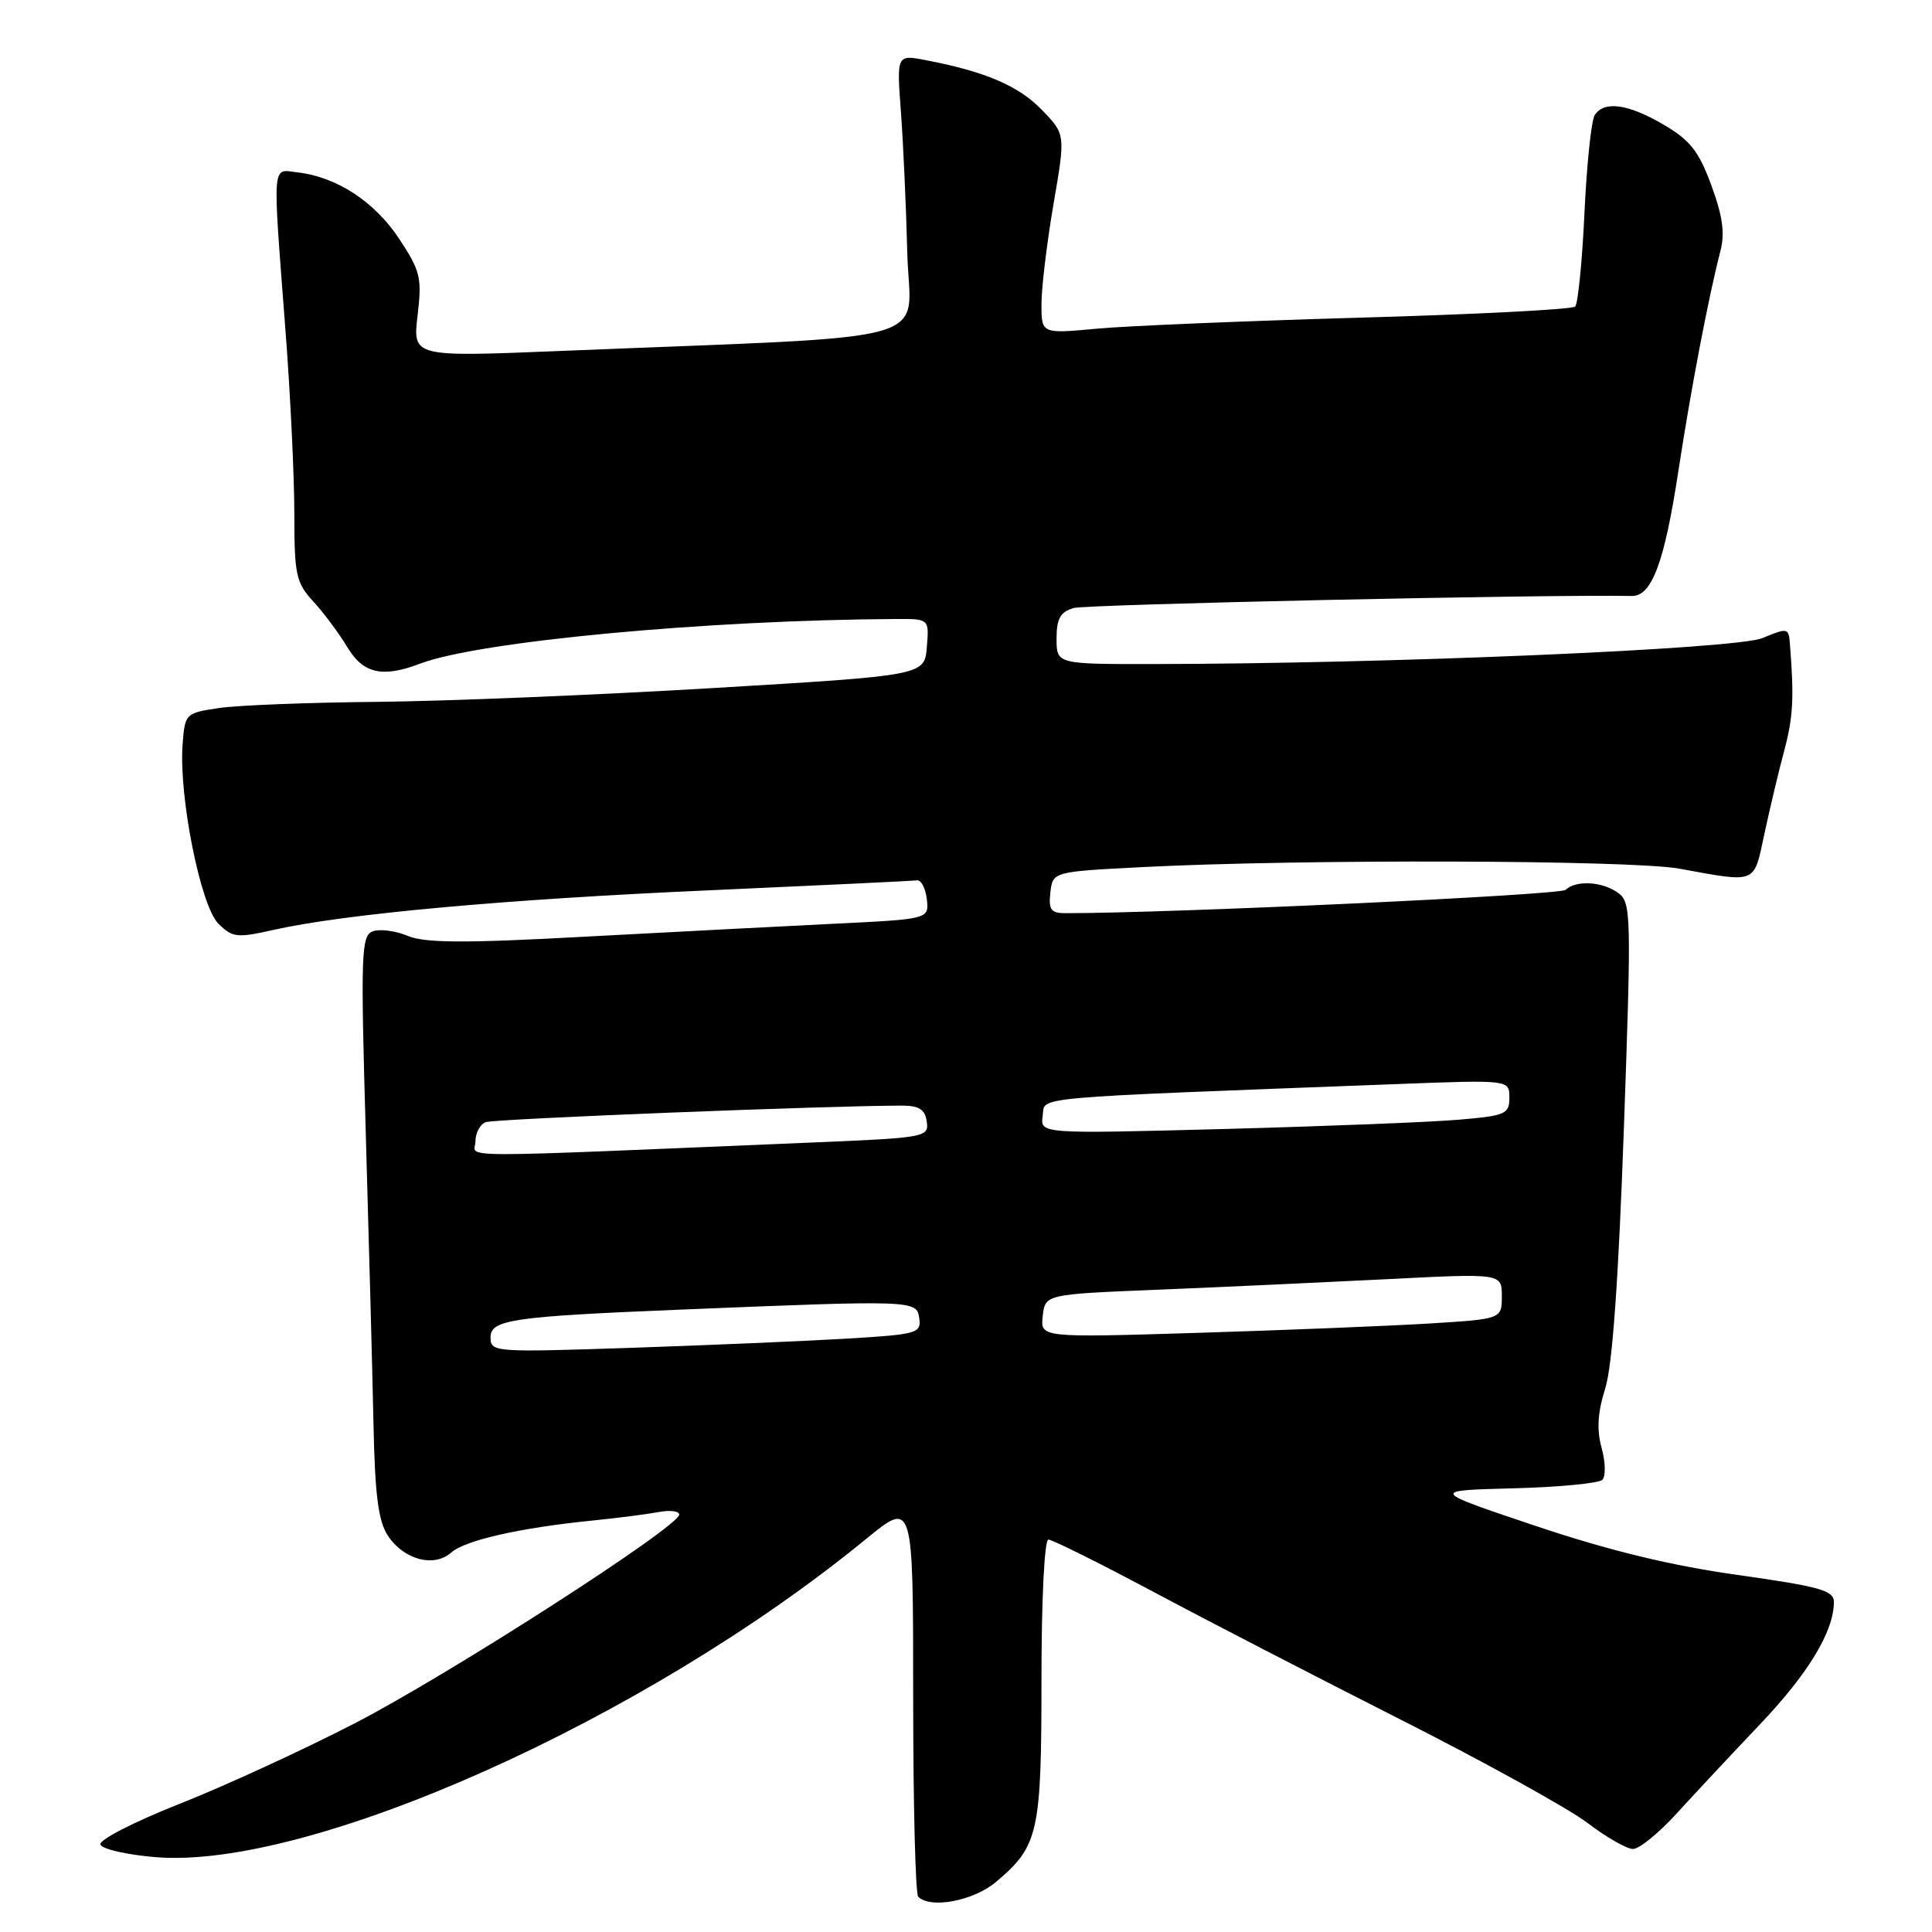 <?xml version="1.0" encoding="UTF-8" standalone="no"?>
<!DOCTYPE svg PUBLIC "-//W3C//DTD SVG 1.1//EN" "http://www.w3.org/Graphics/SVG/1.1/DTD/svg11.dtd" >
<svg xmlns="http://www.w3.org/2000/svg" xmlns:xlink="http://www.w3.org/1999/xlink" version="1.1" viewBox="0 0 256 256">
 <g >
 <path fill="currentColor"
d=" M 131.96 249.38 C 137.61 244.62 138.00 242.90 138.00 222.55 C 138.00 211.99 138.39 204.00 138.92 204.00 C 139.42 204.00 145.61 207.08 152.67 210.84 C 159.72 214.61 174.58 222.28 185.68 227.90 C 196.78 233.52 207.89 239.67 210.37 241.56 C 212.85 243.45 215.56 245.00 216.38 245.00 C 217.21 245.00 219.83 242.87 222.19 240.27 C 224.56 237.67 229.52 232.36 233.21 228.48 C 239.62 221.74 243.00 216.15 243.00 212.27 C 243.00 210.74 241.16 210.23 230.25 208.69 C 221.37 207.44 213.25 205.47 203.50 202.20 C 189.50 197.50 189.50 197.50 200.49 197.21 C 206.53 197.06 211.85 196.55 212.32 196.08 C 212.78 195.62 212.74 193.72 212.22 191.85 C 211.56 189.44 211.69 187.18 212.70 183.98 C 213.65 180.96 214.45 169.76 215.17 149.57 C 216.18 121.17 216.14 119.58 214.42 118.32 C 212.34 116.80 208.83 116.59 207.45 117.91 C 206.73 118.60 155.16 121.01 141.18 121.00 C 139.25 121.00 138.92 120.55 139.18 118.25 C 139.50 115.50 139.50 115.50 151.50 114.89 C 172.35 113.82 216.16 113.95 222.50 115.10 C 232.91 116.99 232.35 117.21 233.79 110.50 C 234.50 107.20 235.67 102.25 236.41 99.50 C 237.61 95.00 237.74 92.48 237.17 85.30 C 237.01 83.19 236.87 83.16 233.53 84.55 C 230.07 86.00 184.02 87.96 152.75 87.99 C 140.00 88.00 140.00 88.00 140.00 84.62 C 140.00 81.97 140.49 81.09 142.25 80.57 C 143.94 80.07 205.00 78.75 216.22 78.97 C 218.87 79.02 220.54 74.54 222.38 62.50 C 224.06 51.52 226.38 39.37 227.96 33.28 C 228.58 30.90 228.26 28.63 226.76 24.55 C 225.10 20.04 223.95 18.57 220.44 16.52 C 215.73 13.76 212.56 13.32 211.31 15.25 C 210.86 15.94 210.25 21.77 209.95 28.21 C 209.65 34.66 209.09 40.24 208.72 40.62 C 208.34 41.00 195.53 41.66 180.26 42.09 C 164.99 42.53 149.24 43.18 145.25 43.56 C 138.00 44.23 138.00 44.23 138.00 40.29 C 138.00 38.13 138.72 32.18 139.59 27.07 C 141.19 17.79 141.19 17.79 138.03 14.54 C 134.97 11.37 130.52 9.47 122.66 7.97 C 118.81 7.23 118.81 7.23 119.38 14.87 C 119.69 19.07 120.07 27.45 120.22 33.50 C 120.53 45.88 125.81 44.39 74.09 46.51 C 54.69 47.30 54.69 47.30 55.33 41.81 C 55.93 36.79 55.71 35.91 52.87 31.61 C 49.64 26.73 44.64 23.46 39.49 22.85 C 35.97 22.44 36.09 20.92 37.83 43.83 C 38.48 52.26 39.00 63.17 39.00 68.06 C 39.00 76.20 39.22 77.20 41.54 79.73 C 42.93 81.25 44.95 83.96 46.02 85.75 C 48.13 89.26 50.66 89.84 55.66 87.94 C 63.43 84.98 93.67 82.15 118.81 82.02 C 123.12 82.00 123.12 82.00 122.81 85.75 C 122.50 89.50 122.50 89.50 94.50 91.17 C 79.10 92.09 59.08 92.91 50.00 93.00 C 40.92 93.08 31.48 93.45 29.00 93.82 C 24.55 94.49 24.50 94.54 24.19 98.73 C 23.70 105.61 26.58 120.02 28.92 122.37 C 30.80 124.24 31.38 124.31 36.23 123.22 C 45.63 121.10 66.92 119.16 94.00 117.97 C 108.58 117.32 120.95 116.73 121.50 116.65 C 122.05 116.57 122.64 117.69 122.81 119.15 C 123.11 121.79 123.11 121.79 110.31 122.41 C 103.26 122.76 88.38 123.53 77.23 124.13 C 61.43 124.99 56.31 124.96 54.00 124.00 C 52.37 123.32 50.29 123.06 49.38 123.41 C 47.86 123.99 47.78 126.34 48.47 150.27 C 48.89 164.70 49.35 182.00 49.49 188.73 C 49.68 198.06 50.13 201.55 51.38 203.46 C 53.48 206.67 57.50 207.75 59.79 205.72 C 61.63 204.09 68.87 202.45 78.50 201.48 C 81.80 201.15 85.74 200.64 87.25 200.36 C 88.76 200.07 90.00 200.22 90.00 200.69 C 90.00 202.28 59.55 221.87 47.00 228.35 C 40.12 231.90 29.65 236.71 23.72 239.05 C 17.79 241.39 13.10 243.80 13.30 244.40 C 13.49 245.01 16.77 245.76 20.58 246.08 C 41.03 247.78 85.55 227.85 114.75 203.93 C 121.00 198.81 121.00 198.81 121.00 224.74 C 121.00 239.00 121.30 250.97 121.67 251.33 C 123.29 252.96 129.00 251.87 131.96 249.38 Z  M 65.00 177.19 C 65.00 174.87 67.94 174.44 90.00 173.54 C 121.09 172.26 121.47 172.28 121.80 174.64 C 122.09 176.66 121.60 176.81 112.30 177.37 C 106.91 177.69 94.06 178.24 83.75 178.59 C 65.37 179.20 65.00 179.18 65.00 177.19 Z  M 138.17 174.37 C 138.50 171.50 138.50 171.50 153.50 170.89 C 161.75 170.55 175.36 169.92 183.75 169.50 C 199.00 168.72 199.00 168.72 199.00 171.75 C 199.00 174.78 199.00 174.78 189.25 175.38 C 183.89 175.70 170.13 176.26 158.67 176.61 C 137.84 177.25 137.84 177.25 138.17 174.37 Z  M 63.00 151.24 C 63.00 150.12 63.61 148.98 64.35 148.69 C 65.48 148.26 109.74 146.50 119.50 146.50 C 121.79 146.50 122.57 147.00 122.80 148.62 C 123.10 150.67 122.65 150.76 108.05 151.37 C 58.16 153.46 63.00 153.47 63.00 151.24 Z  M 138.16 147.87 C 138.54 145.25 135.23 145.55 185.25 143.64 C 200.00 143.08 200.00 143.08 200.00 145.44 C 200.00 147.63 199.51 147.84 193.25 148.37 C 189.54 148.69 175.55 149.24 162.16 149.60 C 137.83 150.24 137.83 150.24 138.16 147.87 Z "/>
</g>
</svg>